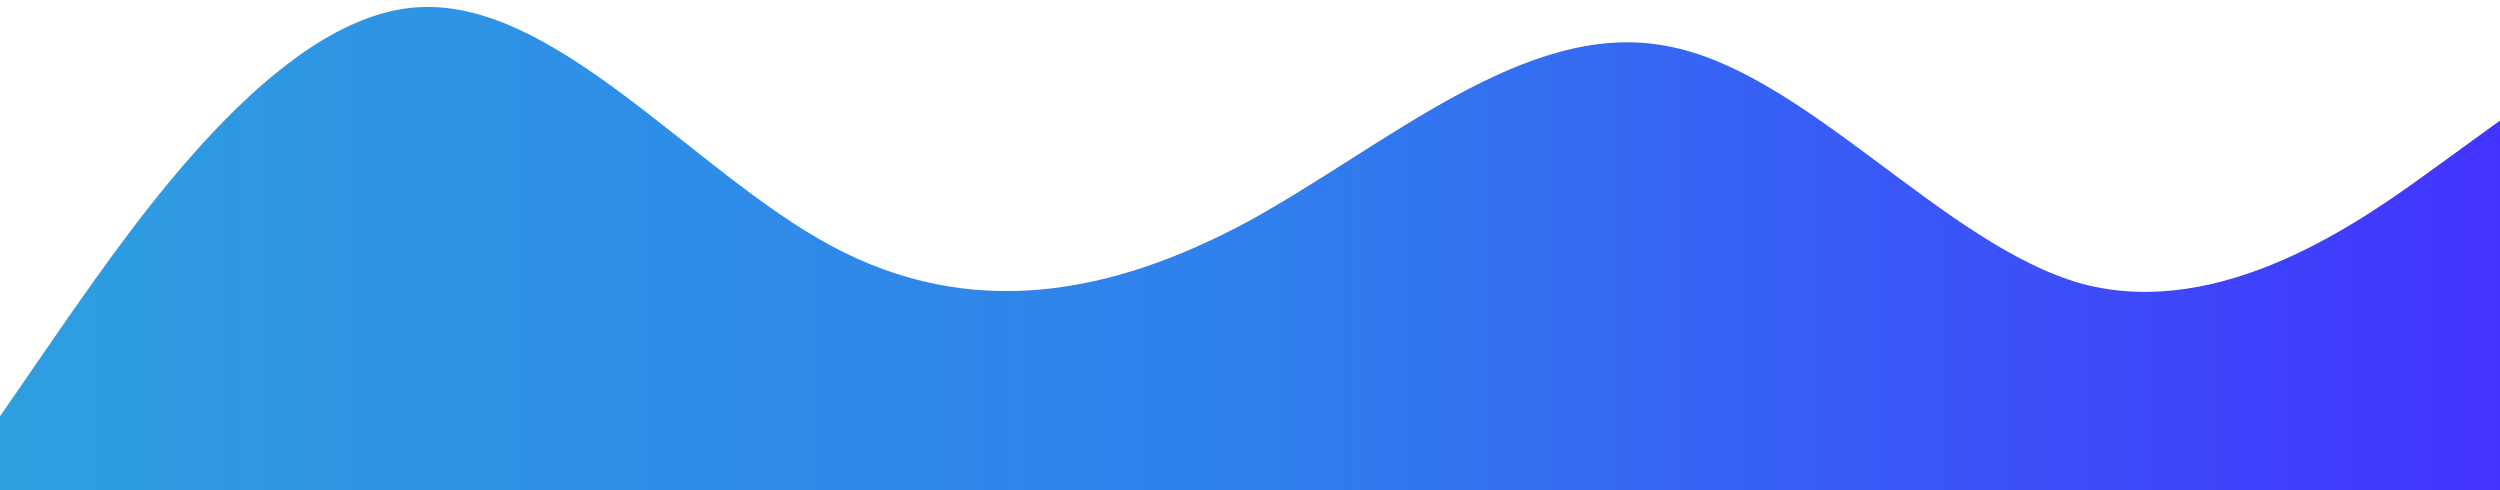 <svg viewBox="0 0 1438 282" fill="none" xmlns="http://www.w3.org/2000/svg" preserveAspectRatio="xMidYMid meet">
<g filter="url(#filter0_i_9_212)">
<path fill-rule="evenodd" clip-rule="evenodd" d="M-2 238.346L38 180.346C78 123.346 158 7.346 238 0.346C318 -6.654 398 94.346 478 137.346C558 180.346 638 166.346 718 123.346C798 79.346 878 7.346 958 22.346C1038 36.346 1118 137.346 1198 159.346C1278 180.346 1358 123.346 1398 94.346L1438 65.346V281.346H1398C1358 281.346 1278 281.346 1198 281.346C1118 281.346 1038 281.346 958 281.346C878 281.346 798 281.346 718 281.346C638 281.346 558 281.346 478 281.346C398 281.346 318 281.346 238 281.346C158 281.346 78 281.346 38 281.346H-2V238.346Z" fill="url(#paint0_linear_9_212)"/>
</g>
<defs>
<filter id="filter0_i_9_212" x="-2" y="0" width="1440" height="285.346" filterUnits="userSpaceOnUse" color-interpolation-filters="sRGB">
<feFlood flood-opacity="0" result="BackgroundImageFix"/>
<feBlend mode="normal" in="SourceGraphic" in2="BackgroundImageFix" result="shape"/>
<feColorMatrix in="SourceAlpha" type="matrix" values="0 0 0 0 0 0 0 0 0 0 0 0 0 0 0 0 0 0 127 0" result="hardAlpha"/>
<feOffset dy="4"/>
<feGaussianBlur stdDeviation="2"/>
<feComposite in2="hardAlpha" operator="arithmetic" k2="-1" k3="1"/>
<feColorMatrix type="matrix" values="0 0 0 0 0 0 0 0 0 0 0 0 0 0 0 0 0 0 0.25 0"/>
<feBlend mode="normal" in2="shape" result="effect1_innerShadow_9_212"/>
</filter>
<linearGradient id="paint0_linear_9_212" x1="-2" y1="140.673" x2="1438" y2="140.673" gradientUnits="userSpaceOnUse">
<stop stop-color="#2D9EE0"/>
<stop offset="0.5" stop-color="#2F80ED"/>
<stop offset="1" stop-color="#4333FF"/>
</linearGradient>
</defs>
</svg>
